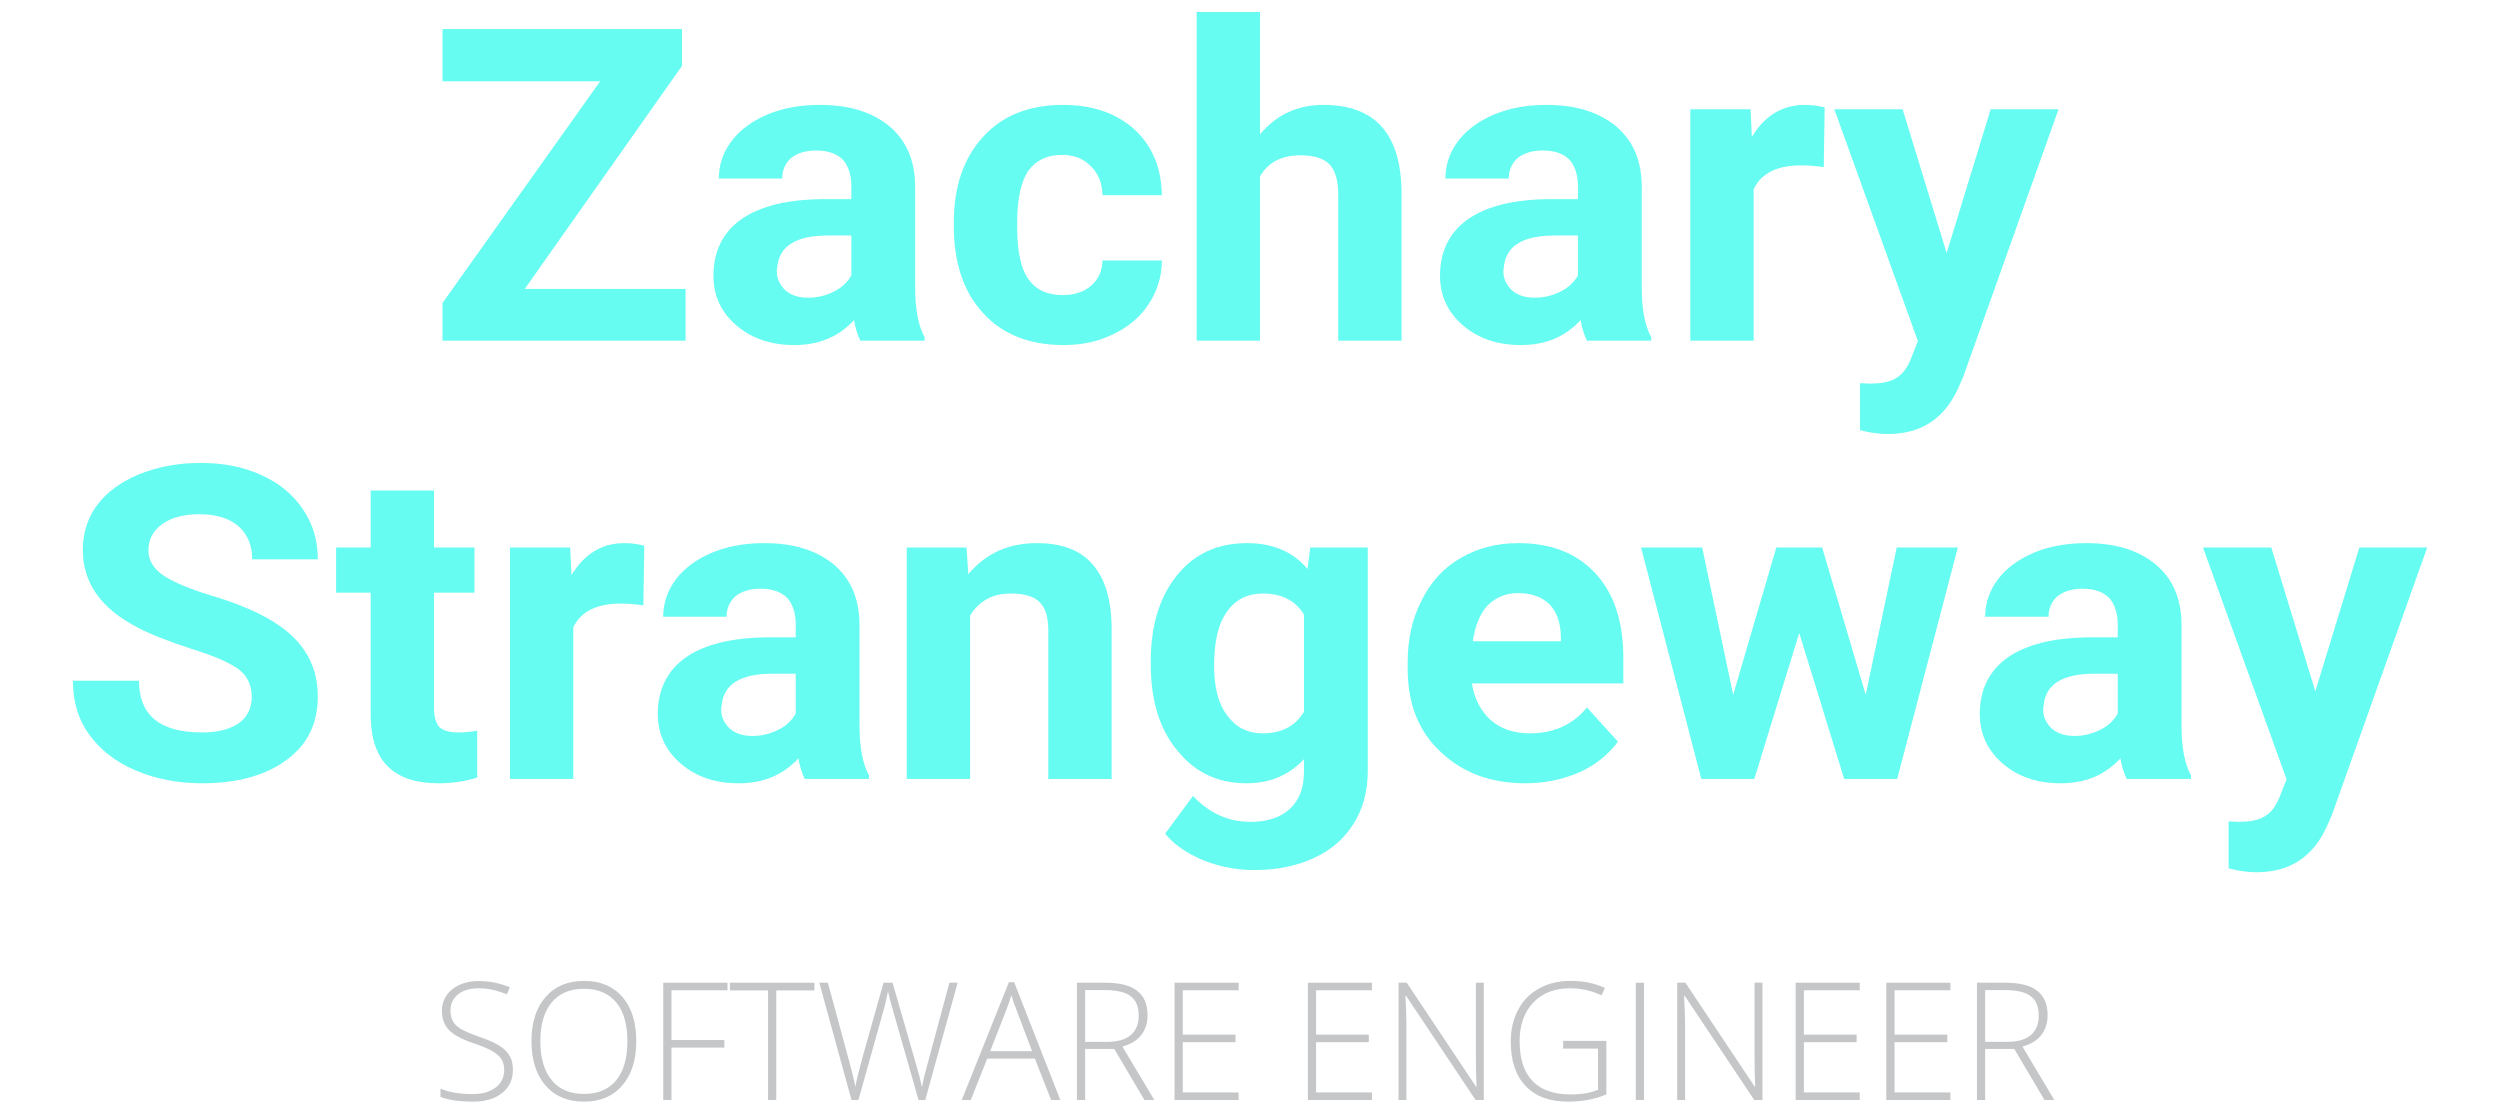 <?xml version="1.0" encoding="UTF-8" standalone="no"?>
<!DOCTYPE svg PUBLIC "-//W3C//DTD SVG 1.1//EN" "http://www.w3.org/Graphics/SVG/1.1/DTD/svg11.dtd">
<svg width="100%" height="100%" viewBox="0 0 900 401" version="1.1" xmlns="http://www.w3.org/2000/svg" xmlns:xlink="http://www.w3.org/1999/xlink" xml:space="preserve" xmlns:serif="http://www.serif.com/" style="fill-rule:evenodd;clip-rule:evenodd;stroke-linejoin:round;stroke-miterlimit:2;">
    <g transform="matrix(1.063,0,0,1.063,-28.542,5.147)">
        <g transform="matrix(0.859,0,0,0.859,-28.451,87.255)">
            <g transform="matrix(64.77,0,0,64.77,234.536,326.464)">
                <path d="M0.495,-0.184C0.495,-0.125 0.473,-0.077 0.429,-0.042C0.386,-0.008 0.327,0.01 0.255,0.01C0.168,0.01 0.101,0 0.054,-0.019L0.054,-0.069C0.106,-0.047 0.171,-0.036 0.251,-0.036C0.31,-0.036 0.356,-0.05 0.39,-0.076C0.425,-0.103 0.442,-0.139 0.442,-0.182C0.442,-0.209 0.436,-0.232 0.425,-0.249C0.413,-0.267 0.395,-0.283 0.369,-0.298C0.343,-0.313 0.306,-0.328 0.256,-0.345C0.183,-0.37 0.133,-0.397 0.105,-0.427C0.077,-0.456 0.063,-0.494 0.063,-0.543C0.063,-0.596 0.084,-0.64 0.126,-0.674C0.168,-0.707 0.221,-0.724 0.287,-0.724C0.354,-0.724 0.417,-0.711 0.476,-0.686L0.458,-0.643C0.399,-0.668 0.342,-0.68 0.288,-0.68C0.235,-0.68 0.193,-0.668 0.162,-0.644C0.131,-0.619 0.115,-0.586 0.115,-0.544C0.115,-0.518 0.12,-0.496 0.13,-0.479C0.139,-0.462 0.155,-0.447 0.177,-0.433C0.199,-0.42 0.236,-0.404 0.289,-0.385C0.345,-0.366 0.387,-0.347 0.415,-0.329C0.443,-0.311 0.463,-0.29 0.476,-0.267C0.489,-0.244 0.495,-0.217 0.495,-0.184Z" style="fill:rgb(197,198,199);fill-rule:nonzero;"/>
            </g>
            <g transform="matrix(64.77,0,0,64.77,269.831,326.464)">
                <path d="M0.701,-0.358C0.701,-0.245 0.673,-0.155 0.616,-0.089C0.56,-0.023 0.481,0.01 0.382,0.01C0.283,0.01 0.205,-0.023 0.148,-0.089C0.091,-0.155 0.063,-0.245 0.063,-0.359C0.063,-0.472 0.092,-0.562 0.149,-0.627C0.206,-0.692 0.284,-0.725 0.383,-0.725C0.482,-0.725 0.56,-0.692 0.617,-0.627C0.673,-0.561 0.701,-0.472 0.701,-0.358ZM0.117,-0.358C0.117,-0.256 0.14,-0.177 0.186,-0.121C0.231,-0.065 0.297,-0.037 0.382,-0.037C0.468,-0.037 0.533,-0.065 0.579,-0.12C0.624,-0.175 0.647,-0.255 0.647,-0.358C0.647,-0.461 0.624,-0.54 0.579,-0.594C0.533,-0.649 0.468,-0.677 0.383,-0.677C0.298,-0.677 0.232,-0.649 0.186,-0.594C0.14,-0.538 0.117,-0.46 0.117,-0.358Z" style="fill:rgb(197,198,199);fill-rule:nonzero;"/>
            </g>
            <g transform="matrix(64.77,0,0,64.77,319.325,326.464)">
                <path d="M0.151,-0L0.101,-0L0.101,-0.714L0.492,-0.714L0.492,-0.668L0.151,-0.668L0.151,-0.365L0.473,-0.365L0.473,-0.319L0.151,-0.319L0.151,-0Z" style="fill:rgb(197,198,199);fill-rule:nonzero;"/>
            </g>
            <g transform="matrix(64.77,0,0,64.77,351.837,326.464)">
                <path d="M0.287,-0L0.237,-0L0.237,-0.667L0.005,-0.667L0.005,-0.714L0.519,-0.714L0.519,-0.667L0.287,-0.667L0.287,-0Z" style="fill:rgb(197,198,199);fill-rule:nonzero;"/>
            </g>
            <g transform="matrix(64.77,0,0,64.77,385.771,326.464)">
                <path d="M0.67,-0L0.629,-0L0.472,-0.551C0.459,-0.596 0.449,-0.633 0.443,-0.662C0.438,-0.634 0.43,-0.601 0.421,-0.564C0.411,-0.528 0.359,-0.34 0.263,-0L0.221,-0L0.025,-0.714L0.077,-0.714L0.202,-0.254C0.207,-0.235 0.212,-0.218 0.216,-0.202C0.22,-0.187 0.224,-0.172 0.227,-0.158C0.231,-0.144 0.234,-0.131 0.237,-0.118C0.239,-0.105 0.242,-0.092 0.244,-0.079C0.252,-0.123 0.269,-0.191 0.294,-0.281L0.416,-0.714L0.471,-0.714L0.614,-0.217C0.631,-0.16 0.643,-0.113 0.65,-0.078C0.654,-0.102 0.66,-0.126 0.666,-0.153C0.673,-0.179 0.723,-0.366 0.817,-0.714L0.867,-0.714L0.67,-0Z" style="fill:rgb(197,198,199);fill-rule:nonzero;"/>
            </g>
            <g transform="matrix(64.77,0,0,64.77,443.552,326.464)">
                <path d="M0.445,-0.252L0.155,-0.252L0.055,-0L0,-0L0.287,-0.717L0.319,-0.717L0.6,-0L0.544,-0L0.445,-0.252ZM0.173,-0.297L0.428,-0.297L0.331,-0.554C0.323,-0.574 0.313,-0.602 0.302,-0.638C0.293,-0.607 0.283,-0.579 0.273,-0.553L0.173,-0.297Z" style="fill:rgb(197,198,199);fill-rule:nonzero;"/>
            </g>
            <g transform="matrix(64.77,0,0,64.77,482.42,326.464)">
                <path d="M0.151,-0.311L0.151,-0L0.101,-0L0.101,-0.714L0.271,-0.714C0.36,-0.714 0.425,-0.698 0.467,-0.665C0.51,-0.632 0.531,-0.583 0.531,-0.517C0.531,-0.469 0.518,-0.429 0.493,-0.396C0.468,-0.363 0.429,-0.34 0.378,-0.325L0.572,-0L0.512,-0L0.328,-0.311L0.151,-0.311ZM0.151,-0.354L0.287,-0.354C0.347,-0.354 0.394,-0.367 0.427,-0.394C0.46,-0.421 0.477,-0.461 0.477,-0.513C0.477,-0.568 0.461,-0.607 0.428,-0.632C0.396,-0.657 0.343,-0.669 0.269,-0.669L0.151,-0.669L0.151,-0.354Z" style="fill:rgb(197,198,199);fill-rule:nonzero;"/>
            </g>
            <g transform="matrix(64.77,0,0,64.77,520.909,326.464)">
                <path d="M0.491,-0L0.101,-0L0.101,-0.714L0.491,-0.714L0.491,-0.668L0.151,-0.668L0.151,-0.398L0.472,-0.398L0.472,-0.352L0.151,-0.352L0.151,-0.046L0.491,-0.046L0.491,-0Z" style="fill:rgb(197,198,199);fill-rule:nonzero;"/>
            </g>
            <g transform="matrix(64.77,0,0,64.77,573.472,326.464)">
                <path d="M0.491,-0L0.101,-0L0.101,-0.714L0.491,-0.714L0.491,-0.668L0.151,-0.668L0.151,-0.398L0.472,-0.398L0.472,-0.352L0.151,-0.352L0.151,-0.046L0.491,-0.046L0.491,-0Z" style="fill:rgb(197,198,199);fill-rule:nonzero;"/>
            </g>
            <g transform="matrix(64.77,0,0,64.77,609.209,326.464)">
                <path d="M0.62,-0L0.57,-0L0.147,-0.634L0.143,-0.634C0.147,-0.558 0.149,-0.501 0.149,-0.463L0.149,-0L0.101,-0L0.101,-0.714L0.151,-0.714L0.573,-0.081L0.576,-0.081C0.573,-0.14 0.572,-0.195 0.572,-0.248L0.572,-0.714L0.62,-0.714L0.62,-0Z" style="fill:rgb(197,198,199);fill-rule:nonzero;"/>
            </g>
            <g transform="matrix(64.77,0,0,64.77,655.921,326.464)">
                <path d="M0.382,-0.36L0.645,-0.36L0.645,-0.034C0.576,-0.005 0.498,0.01 0.412,0.01C0.299,0.01 0.213,-0.022 0.153,-0.086C0.093,-0.149 0.063,-0.239 0.063,-0.356C0.063,-0.429 0.078,-0.493 0.108,-0.549C0.137,-0.605 0.18,-0.649 0.236,-0.679C0.291,-0.71 0.355,-0.725 0.427,-0.725C0.505,-0.725 0.574,-0.711 0.636,-0.682L0.616,-0.637C0.554,-0.666 0.49,-0.68 0.424,-0.68C0.33,-0.68 0.255,-0.651 0.2,-0.593C0.145,-0.535 0.117,-0.457 0.117,-0.358C0.117,-0.25 0.143,-0.17 0.196,-0.115C0.248,-0.061 0.325,-0.034 0.427,-0.034C0.493,-0.034 0.548,-0.043 0.594,-0.062L0.594,-0.313L0.382,-0.313L0.382,-0.36Z" style="fill:rgb(197,198,199);fill-rule:nonzero;"/>
            </g>
            <g transform="matrix(64.77,0,0,64.77,702.759,326.464)">
                <rect x="0.101" y="-0.714" width="0.05" height="0.714" style="fill:rgb(197,198,199);fill-rule:nonzero;"/>
            </g>
            <g transform="matrix(64.77,0,0,64.77,719.078,326.464)">
                <path d="M0.62,-0L0.57,-0L0.147,-0.634L0.143,-0.634C0.147,-0.558 0.149,-0.501 0.149,-0.463L0.149,-0L0.101,-0L0.101,-0.714L0.151,-0.714L0.573,-0.081L0.576,-0.081C0.573,-0.14 0.572,-0.195 0.572,-0.248L0.572,-0.714L0.62,-0.714L0.62,-0Z" style="fill:rgb(197,198,199);fill-rule:nonzero;"/>
            </g>
            <g transform="matrix(64.77,0,0,64.77,765.789,326.464)">
                <path d="M0.491,-0L0.101,-0L0.101,-0.714L0.491,-0.714L0.491,-0.668L0.151,-0.668L0.151,-0.398L0.472,-0.398L0.472,-0.352L0.151,-0.352L0.151,-0.046L0.491,-0.046L0.491,-0Z" style="fill:rgb(197,198,199);fill-rule:nonzero;"/>
            </g>
            <g transform="matrix(64.77,0,0,64.77,801.527,326.464)">
                <path d="M0.491,-0L0.101,-0L0.101,-0.714L0.491,-0.714L0.491,-0.668L0.151,-0.668L0.151,-0.398L0.472,-0.398L0.472,-0.352L0.151,-0.352L0.151,-0.046L0.491,-0.046L0.491,-0Z" style="fill:rgb(197,198,199);fill-rule:nonzero;"/>
            </g>
            <g transform="matrix(64.77,0,0,64.77,837.264,326.464)">
                <path d="M0.151,-0.311L0.151,-0L0.101,-0L0.101,-0.714L0.271,-0.714C0.36,-0.714 0.425,-0.698 0.467,-0.665C0.51,-0.632 0.531,-0.583 0.531,-0.517C0.531,-0.469 0.518,-0.429 0.493,-0.396C0.468,-0.363 0.429,-0.34 0.378,-0.325L0.572,-0L0.512,-0L0.328,-0.311L0.151,-0.311ZM0.151,-0.354L0.287,-0.354C0.347,-0.354 0.394,-0.367 0.427,-0.394C0.46,-0.421 0.477,-0.461 0.477,-0.513C0.477,-0.568 0.461,-0.607 0.428,-0.632C0.396,-0.657 0.343,-0.669 0.269,-0.669L0.151,-0.669L0.151,-0.354Z" style="fill:rgb(197,198,199);fill-rule:nonzero;"/>
            </g>
        </g>
        <g transform="matrix(1.543,0,0,1.505,-312.836,-91.191)">
            <g>
                <g transform="matrix(98.613,0,0,98.613,313.72,134.035)">
                    <path d="M0.219,-0.118L0.577,-0.118L0.577,-0L0.036,-0L0.036,-0.086L0.387,-0.592L0.036,-0.592L0.036,-0.711L0.569,-0.711L0.569,-0.627L0.219,-0.118Z" style="fill:rgb(102,252,241);fill-rule:nonzero;"/>
                </g>
                <g transform="matrix(98.613,0,0,98.613,373.475,134.035)">
                    <path d="M0.36,-0C0.354,-0.013 0.349,-0.028 0.346,-0.047C0.312,-0.009 0.268,0.01 0.213,0.01C0.161,0.01 0.118,-0.005 0.084,-0.035C0.05,-0.065 0.033,-0.103 0.033,-0.148C0.033,-0.204 0.054,-0.247 0.095,-0.277C0.137,-0.307 0.197,-0.322 0.275,-0.323L0.34,-0.323L0.34,-0.353C0.34,-0.377 0.334,-0.397 0.322,-0.412C0.309,-0.426 0.289,-0.434 0.262,-0.434C0.238,-0.434 0.22,-0.428 0.206,-0.417C0.193,-0.405 0.186,-0.389 0.186,-0.37L0.045,-0.37C0.045,-0.4 0.054,-0.429 0.073,-0.455C0.092,-0.481 0.119,-0.501 0.153,-0.516C0.188,-0.531 0.227,-0.538 0.27,-0.538C0.335,-0.538 0.386,-0.522 0.425,-0.489C0.463,-0.456 0.482,-0.41 0.482,-0.351L0.482,-0.122C0.482,-0.072 0.489,-0.034 0.503,-0.008L0.503,-0L0.36,-0ZM0.244,-0.098C0.264,-0.098 0.284,-0.103 0.301,-0.112C0.319,-0.121 0.332,-0.134 0.34,-0.149L0.34,-0.24L0.288,-0.24C0.217,-0.24 0.179,-0.216 0.175,-0.167L0.174,-0.159C0.174,-0.141 0.181,-0.127 0.193,-0.115C0.205,-0.104 0.222,-0.098 0.244,-0.098Z" style="fill:rgb(102,252,241);fill-rule:nonzero;"/>
                </g>
                <g transform="matrix(98.613,0,0,98.613,426.345,134.035)">
                    <path d="M0.274,-0.104C0.3,-0.104 0.321,-0.111 0.337,-0.125C0.354,-0.14 0.362,-0.159 0.363,-0.183L0.495,-0.183C0.495,-0.147 0.485,-0.114 0.466,-0.084C0.447,-0.054 0.42,-0.031 0.387,-0.015C0.354,0.002 0.317,0.01 0.276,0.01C0.201,0.01 0.141,-0.014 0.098,-0.062C0.054,-0.11 0.032,-0.177 0.032,-0.261L0.032,-0.271C0.032,-0.352 0.054,-0.417 0.097,-0.465C0.14,-0.514 0.2,-0.538 0.275,-0.538C0.341,-0.538 0.394,-0.519 0.434,-0.482C0.474,-0.444 0.494,-0.394 0.495,-0.332L0.363,-0.332C0.362,-0.359 0.354,-0.381 0.337,-0.398C0.321,-0.415 0.3,-0.424 0.273,-0.424C0.24,-0.424 0.215,-0.412 0.198,-0.388C0.182,-0.364 0.173,-0.325 0.173,-0.271L0.173,-0.257C0.173,-0.202 0.182,-0.163 0.198,-0.14C0.215,-0.116 0.24,-0.104 0.274,-0.104Z" style="fill:rgb(102,252,241);fill-rule:nonzero;"/>
                </g>
                <g transform="matrix(98.613,0,0,98.613,477.77,134.035)">
                    <path d="M0.192,-0.471C0.229,-0.516 0.276,-0.538 0.333,-0.538C0.448,-0.538 0.506,-0.472 0.507,-0.338L0.507,-0L0.366,-0L0.366,-0.334C0.366,-0.365 0.36,-0.387 0.347,-0.402C0.334,-0.416 0.312,-0.423 0.282,-0.423C0.24,-0.423 0.21,-0.407 0.192,-0.375L0.192,-0L0.051,-0L0.051,-0.75L0.192,-0.75L0.192,-0.471Z" style="fill:rgb(102,252,241);fill-rule:nonzero;"/>
                </g>
                <g transform="matrix(98.613,0,0,98.613,532.951,134.035)">
                    <path d="M0.36,-0C0.354,-0.013 0.349,-0.028 0.346,-0.047C0.312,-0.009 0.268,0.01 0.213,0.01C0.161,0.01 0.118,-0.005 0.084,-0.035C0.05,-0.065 0.033,-0.103 0.033,-0.148C0.033,-0.204 0.054,-0.247 0.095,-0.277C0.137,-0.307 0.197,-0.322 0.275,-0.323L0.34,-0.323L0.34,-0.353C0.34,-0.377 0.334,-0.397 0.322,-0.412C0.309,-0.426 0.289,-0.434 0.262,-0.434C0.238,-0.434 0.22,-0.428 0.206,-0.417C0.193,-0.405 0.186,-0.389 0.186,-0.37L0.045,-0.37C0.045,-0.4 0.054,-0.429 0.073,-0.455C0.092,-0.481 0.119,-0.501 0.153,-0.516C0.188,-0.531 0.227,-0.538 0.27,-0.538C0.335,-0.538 0.386,-0.522 0.425,-0.489C0.463,-0.456 0.482,-0.41 0.482,-0.351L0.482,-0.122C0.482,-0.072 0.489,-0.034 0.503,-0.008L0.503,-0L0.36,-0ZM0.244,-0.098C0.264,-0.098 0.284,-0.103 0.301,-0.112C0.319,-0.121 0.332,-0.134 0.34,-0.149L0.34,-0.24L0.288,-0.24C0.217,-0.24 0.179,-0.216 0.175,-0.167L0.174,-0.159C0.174,-0.141 0.181,-0.127 0.193,-0.115C0.205,-0.104 0.222,-0.098 0.244,-0.098Z" style="fill:rgb(102,252,241);fill-rule:nonzero;"/>
                </g>
                <g transform="matrix(98.613,0,0,98.613,585.821,134.035)">
                    <path d="M0.351,-0.396C0.332,-0.399 0.315,-0.4 0.3,-0.4C0.247,-0.4 0.212,-0.382 0.195,-0.346L0.195,-0L0.054,-0L0.054,-0.528L0.188,-0.528L0.191,-0.465C0.22,-0.514 0.259,-0.538 0.309,-0.538C0.325,-0.538 0.339,-0.536 0.353,-0.532L0.351,-0.396Z" style="fill:rgb(102,252,241);fill-rule:nonzero;"/>
                </g>
                <g transform="matrix(98.613,0,0,98.613,622.655,134.035)">
                    <path d="M0.251,-0.2L0.349,-0.528L0.5,-0.528L0.288,0.082L0.276,0.11C0.245,0.179 0.193,0.213 0.12,0.213C0.1,0.213 0.079,0.21 0.058,0.204L0.058,0.097L0.079,0.098C0.106,0.098 0.126,0.094 0.139,0.085C0.152,0.077 0.162,0.064 0.17,0.045L0.187,0.001L0.001,-0.528L0.153,-0.528L0.251,-0.2Z" style="fill:rgb(102,252,241);fill-rule:nonzero;"/>
                </g>
            </g>
            <g>
                <g transform="matrix(98.613,0,0,98.613,232.802,232.648)">
                    <path d="M0.432,-0.187C0.432,-0.214 0.422,-0.235 0.403,-0.25C0.383,-0.265 0.348,-0.281 0.297,-0.297C0.247,-0.314 0.206,-0.33 0.177,-0.346C0.096,-0.389 0.056,-0.448 0.056,-0.522C0.056,-0.56 0.066,-0.595 0.088,-0.625C0.11,-0.655 0.141,-0.678 0.181,-0.695C0.222,-0.712 0.267,-0.721 0.318,-0.721C0.369,-0.721 0.414,-0.712 0.454,-0.693C0.493,-0.675 0.524,-0.649 0.546,-0.615C0.568,-0.582 0.579,-0.544 0.579,-0.501L0.433,-0.501C0.433,-0.534 0.422,-0.559 0.402,-0.577C0.381,-0.595 0.353,-0.604 0.315,-0.604C0.28,-0.604 0.252,-0.596 0.232,-0.581C0.212,-0.566 0.202,-0.546 0.202,-0.521C0.202,-0.498 0.214,-0.479 0.237,-0.463C0.26,-0.448 0.295,-0.433 0.34,-0.419C0.423,-0.394 0.484,-0.363 0.522,-0.326C0.56,-0.289 0.579,-0.243 0.579,-0.188C0.579,-0.126 0.556,-0.078 0.509,-0.043C0.463,-0.008 0.4,0.01 0.321,0.01C0.267,0.01 0.217,-0 0.172,-0.02C0.127,-0.04 0.093,-0.068 0.069,-0.103C0.045,-0.137 0.034,-0.178 0.034,-0.224L0.181,-0.224C0.181,-0.145 0.228,-0.106 0.321,-0.106C0.356,-0.106 0.383,-0.113 0.403,-0.127C0.422,-0.141 0.432,-0.161 0.432,-0.187Z" style="fill:rgb(102,252,241);fill-rule:nonzero;"/>
                </g>
                <g transform="matrix(98.613,0,0,98.613,293.424,232.648)">
                    <path d="M0.223,-0.658L0.223,-0.528L0.313,-0.528L0.313,-0.425L0.223,-0.425L0.223,-0.161C0.223,-0.142 0.227,-0.128 0.234,-0.119C0.242,-0.111 0.256,-0.106 0.277,-0.106C0.293,-0.106 0.307,-0.108 0.319,-0.11L0.319,-0.003C0.291,0.006 0.263,0.01 0.233,0.01C0.134,0.01 0.084,-0.04 0.082,-0.14L0.082,-0.425L0.005,-0.425L0.005,-0.528L0.082,-0.528L0.082,-0.658L0.223,-0.658Z" style="fill:rgb(102,252,241);fill-rule:nonzero;"/>
                </g>
                <g transform="matrix(98.613,0,0,98.613,326.744,232.648)">
                    <path d="M0.351,-0.396C0.332,-0.399 0.315,-0.4 0.3,-0.4C0.247,-0.4 0.212,-0.382 0.195,-0.346L0.195,-0L0.054,-0L0.054,-0.528L0.188,-0.528L0.191,-0.465C0.22,-0.514 0.259,-0.538 0.309,-0.538C0.325,-0.538 0.339,-0.536 0.353,-0.532L0.351,-0.396Z" style="fill:rgb(102,252,241);fill-rule:nonzero;"/>
                </g>
                <g transform="matrix(98.613,0,0,98.613,361.268,232.648)">
                    <path d="M0.36,-0C0.354,-0.013 0.349,-0.028 0.346,-0.047C0.312,-0.009 0.268,0.01 0.213,0.01C0.161,0.01 0.118,-0.005 0.084,-0.035C0.05,-0.065 0.033,-0.103 0.033,-0.148C0.033,-0.204 0.054,-0.247 0.095,-0.277C0.137,-0.307 0.197,-0.322 0.275,-0.323L0.34,-0.323L0.34,-0.353C0.34,-0.377 0.334,-0.397 0.322,-0.412C0.309,-0.426 0.289,-0.434 0.262,-0.434C0.238,-0.434 0.22,-0.428 0.206,-0.417C0.193,-0.405 0.186,-0.389 0.186,-0.37L0.045,-0.37C0.045,-0.4 0.054,-0.429 0.073,-0.455C0.092,-0.481 0.119,-0.501 0.153,-0.516C0.188,-0.531 0.227,-0.538 0.27,-0.538C0.335,-0.538 0.386,-0.522 0.425,-0.489C0.463,-0.456 0.482,-0.41 0.482,-0.351L0.482,-0.122C0.482,-0.072 0.489,-0.034 0.503,-0.008L0.503,-0L0.36,-0ZM0.244,-0.098C0.264,-0.098 0.284,-0.103 0.301,-0.112C0.319,-0.121 0.332,-0.134 0.34,-0.149L0.34,-0.24L0.288,-0.24C0.217,-0.24 0.179,-0.216 0.175,-0.167L0.174,-0.159C0.174,-0.141 0.181,-0.127 0.193,-0.115C0.205,-0.104 0.222,-0.098 0.244,-0.098Z" style="fill:rgb(102,252,241);fill-rule:nonzero;"/>
                </g>
                <g transform="matrix(98.613,0,0,98.613,414.138,232.648)">
                    <path d="M0.184,-0.528L0.188,-0.467C0.226,-0.514 0.277,-0.538 0.34,-0.538C0.396,-0.538 0.438,-0.522 0.465,-0.489C0.493,-0.456 0.507,-0.407 0.507,-0.341L0.507,-0L0.366,-0L0.366,-0.338C0.366,-0.368 0.36,-0.39 0.347,-0.403C0.334,-0.417 0.312,-0.423 0.282,-0.423C0.242,-0.423 0.212,-0.406 0.192,-0.373L0.192,-0L0.051,-0L0.051,-0.528L0.184,-0.528Z" style="fill:rgb(102,252,241);fill-rule:nonzero;"/>
                </g>
                <g transform="matrix(98.613,0,0,98.613,469.367,232.648)">
                    <path d="M0.034,-0.268C0.034,-0.349 0.053,-0.414 0.092,-0.464C0.13,-0.513 0.182,-0.538 0.248,-0.538C0.306,-0.538 0.351,-0.518 0.383,-0.479L0.389,-0.528L0.517,-0.528L0.517,-0.018C0.517,0.029 0.506,0.069 0.485,0.103C0.464,0.137 0.435,0.163 0.396,0.181C0.358,0.199 0.314,0.208 0.263,0.208C0.224,0.208 0.186,0.2 0.149,0.185C0.113,0.169 0.085,0.149 0.066,0.125L0.128,0.039C0.164,0.078 0.206,0.098 0.256,0.098C0.294,0.098 0.323,0.088 0.344,0.068C0.365,0.048 0.375,0.02 0.375,-0.017L0.375,-0.045C0.342,-0.009 0.3,0.01 0.247,0.01C0.183,0.01 0.132,-0.015 0.093,-0.065C0.053,-0.114 0.034,-0.18 0.034,-0.262L0.034,-0.268ZM0.175,-0.258C0.175,-0.21 0.184,-0.172 0.204,-0.145C0.223,-0.118 0.249,-0.104 0.283,-0.104C0.326,-0.104 0.356,-0.121 0.375,-0.153L0.375,-0.375C0.356,-0.407 0.326,-0.423 0.284,-0.423C0.25,-0.423 0.223,-0.41 0.204,-0.382C0.184,-0.354 0.175,-0.313 0.175,-0.258Z" style="fill:rgb(102,252,241);fill-rule:nonzero;"/>
                </g>
                <g transform="matrix(98.613,0,0,98.613,525.655,232.648)">
                    <path d="M0.297,0.01C0.22,0.01 0.157,-0.014 0.108,-0.062C0.059,-0.109 0.035,-0.172 0.035,-0.251L0.035,-0.265C0.035,-0.318 0.045,-0.366 0.066,-0.407C0.086,-0.449 0.115,-0.482 0.153,-0.504C0.191,-0.527 0.234,-0.538 0.282,-0.538C0.354,-0.538 0.411,-0.515 0.452,-0.47C0.494,-0.424 0.515,-0.36 0.515,-0.276L0.515,-0.218L0.178,-0.218C0.183,-0.184 0.197,-0.156 0.219,-0.135C0.242,-0.114 0.271,-0.104 0.307,-0.104C0.361,-0.104 0.403,-0.124 0.434,-0.163L0.503,-0.085C0.482,-0.056 0.454,-0.032 0.417,-0.015C0.381,0.001 0.341,0.01 0.297,0.01ZM0.281,-0.424C0.253,-0.424 0.231,-0.414 0.213,-0.396C0.196,-0.377 0.185,-0.35 0.18,-0.314L0.376,-0.314L0.376,-0.326C0.375,-0.357 0.367,-0.381 0.351,-0.398C0.334,-0.415 0.311,-0.424 0.281,-0.424Z" style="fill:rgb(102,252,241);fill-rule:nonzero;"/>
                </g>
                <g transform="matrix(98.613,0,0,98.613,578.958,232.648)">
                    <path d="M0.514,-0.192L0.583,-0.528L0.719,-0.528L0.584,-0L0.466,-0L0.366,-0.333L0.266,-0L0.148,-0L0.014,-0.528L0.15,-0.528L0.219,-0.192L0.315,-0.528L0.417,-0.528L0.514,-0.192Z" style="fill:rgb(102,252,241);fill-rule:nonzero;"/>
                </g>
                <g transform="matrix(98.613,0,0,98.613,651.425,232.648)">
                    <path d="M0.36,-0C0.354,-0.013 0.349,-0.028 0.346,-0.047C0.312,-0.009 0.268,0.01 0.213,0.01C0.161,0.01 0.118,-0.005 0.084,-0.035C0.05,-0.065 0.033,-0.103 0.033,-0.148C0.033,-0.204 0.054,-0.247 0.095,-0.277C0.137,-0.307 0.197,-0.322 0.275,-0.323L0.34,-0.323L0.34,-0.353C0.34,-0.377 0.334,-0.397 0.322,-0.412C0.309,-0.426 0.289,-0.434 0.262,-0.434C0.238,-0.434 0.22,-0.428 0.206,-0.417C0.193,-0.405 0.186,-0.389 0.186,-0.37L0.045,-0.37C0.045,-0.4 0.054,-0.429 0.073,-0.455C0.092,-0.481 0.119,-0.501 0.153,-0.516C0.188,-0.531 0.227,-0.538 0.27,-0.538C0.335,-0.538 0.386,-0.522 0.425,-0.489C0.463,-0.456 0.482,-0.41 0.482,-0.351L0.482,-0.122C0.482,-0.072 0.489,-0.034 0.503,-0.008L0.503,-0L0.36,-0ZM0.244,-0.098C0.264,-0.098 0.284,-0.103 0.301,-0.112C0.319,-0.121 0.332,-0.134 0.34,-0.149L0.34,-0.24L0.288,-0.24C0.217,-0.24 0.179,-0.216 0.175,-0.167L0.174,-0.159C0.174,-0.141 0.181,-0.127 0.193,-0.115C0.205,-0.104 0.222,-0.098 0.244,-0.098Z" style="fill:rgb(102,252,241);fill-rule:nonzero;"/>
                </g>
                <g transform="matrix(98.613,0,0,98.613,703.572,232.648)">
                    <path d="M0.251,-0.2L0.349,-0.528L0.5,-0.528L0.288,0.082L0.276,0.11C0.245,0.179 0.193,0.213 0.12,0.213C0.1,0.213 0.079,0.21 0.058,0.204L0.058,0.097L0.079,0.098C0.106,0.098 0.126,0.094 0.139,0.085C0.152,0.077 0.162,0.064 0.17,0.045L0.187,0.001L0.001,-0.528L0.153,-0.528L0.251,-0.2Z" style="fill:rgb(102,252,241);fill-rule:nonzero;"/>
                </g>
            </g>
        </g>
    </g>
</svg>
